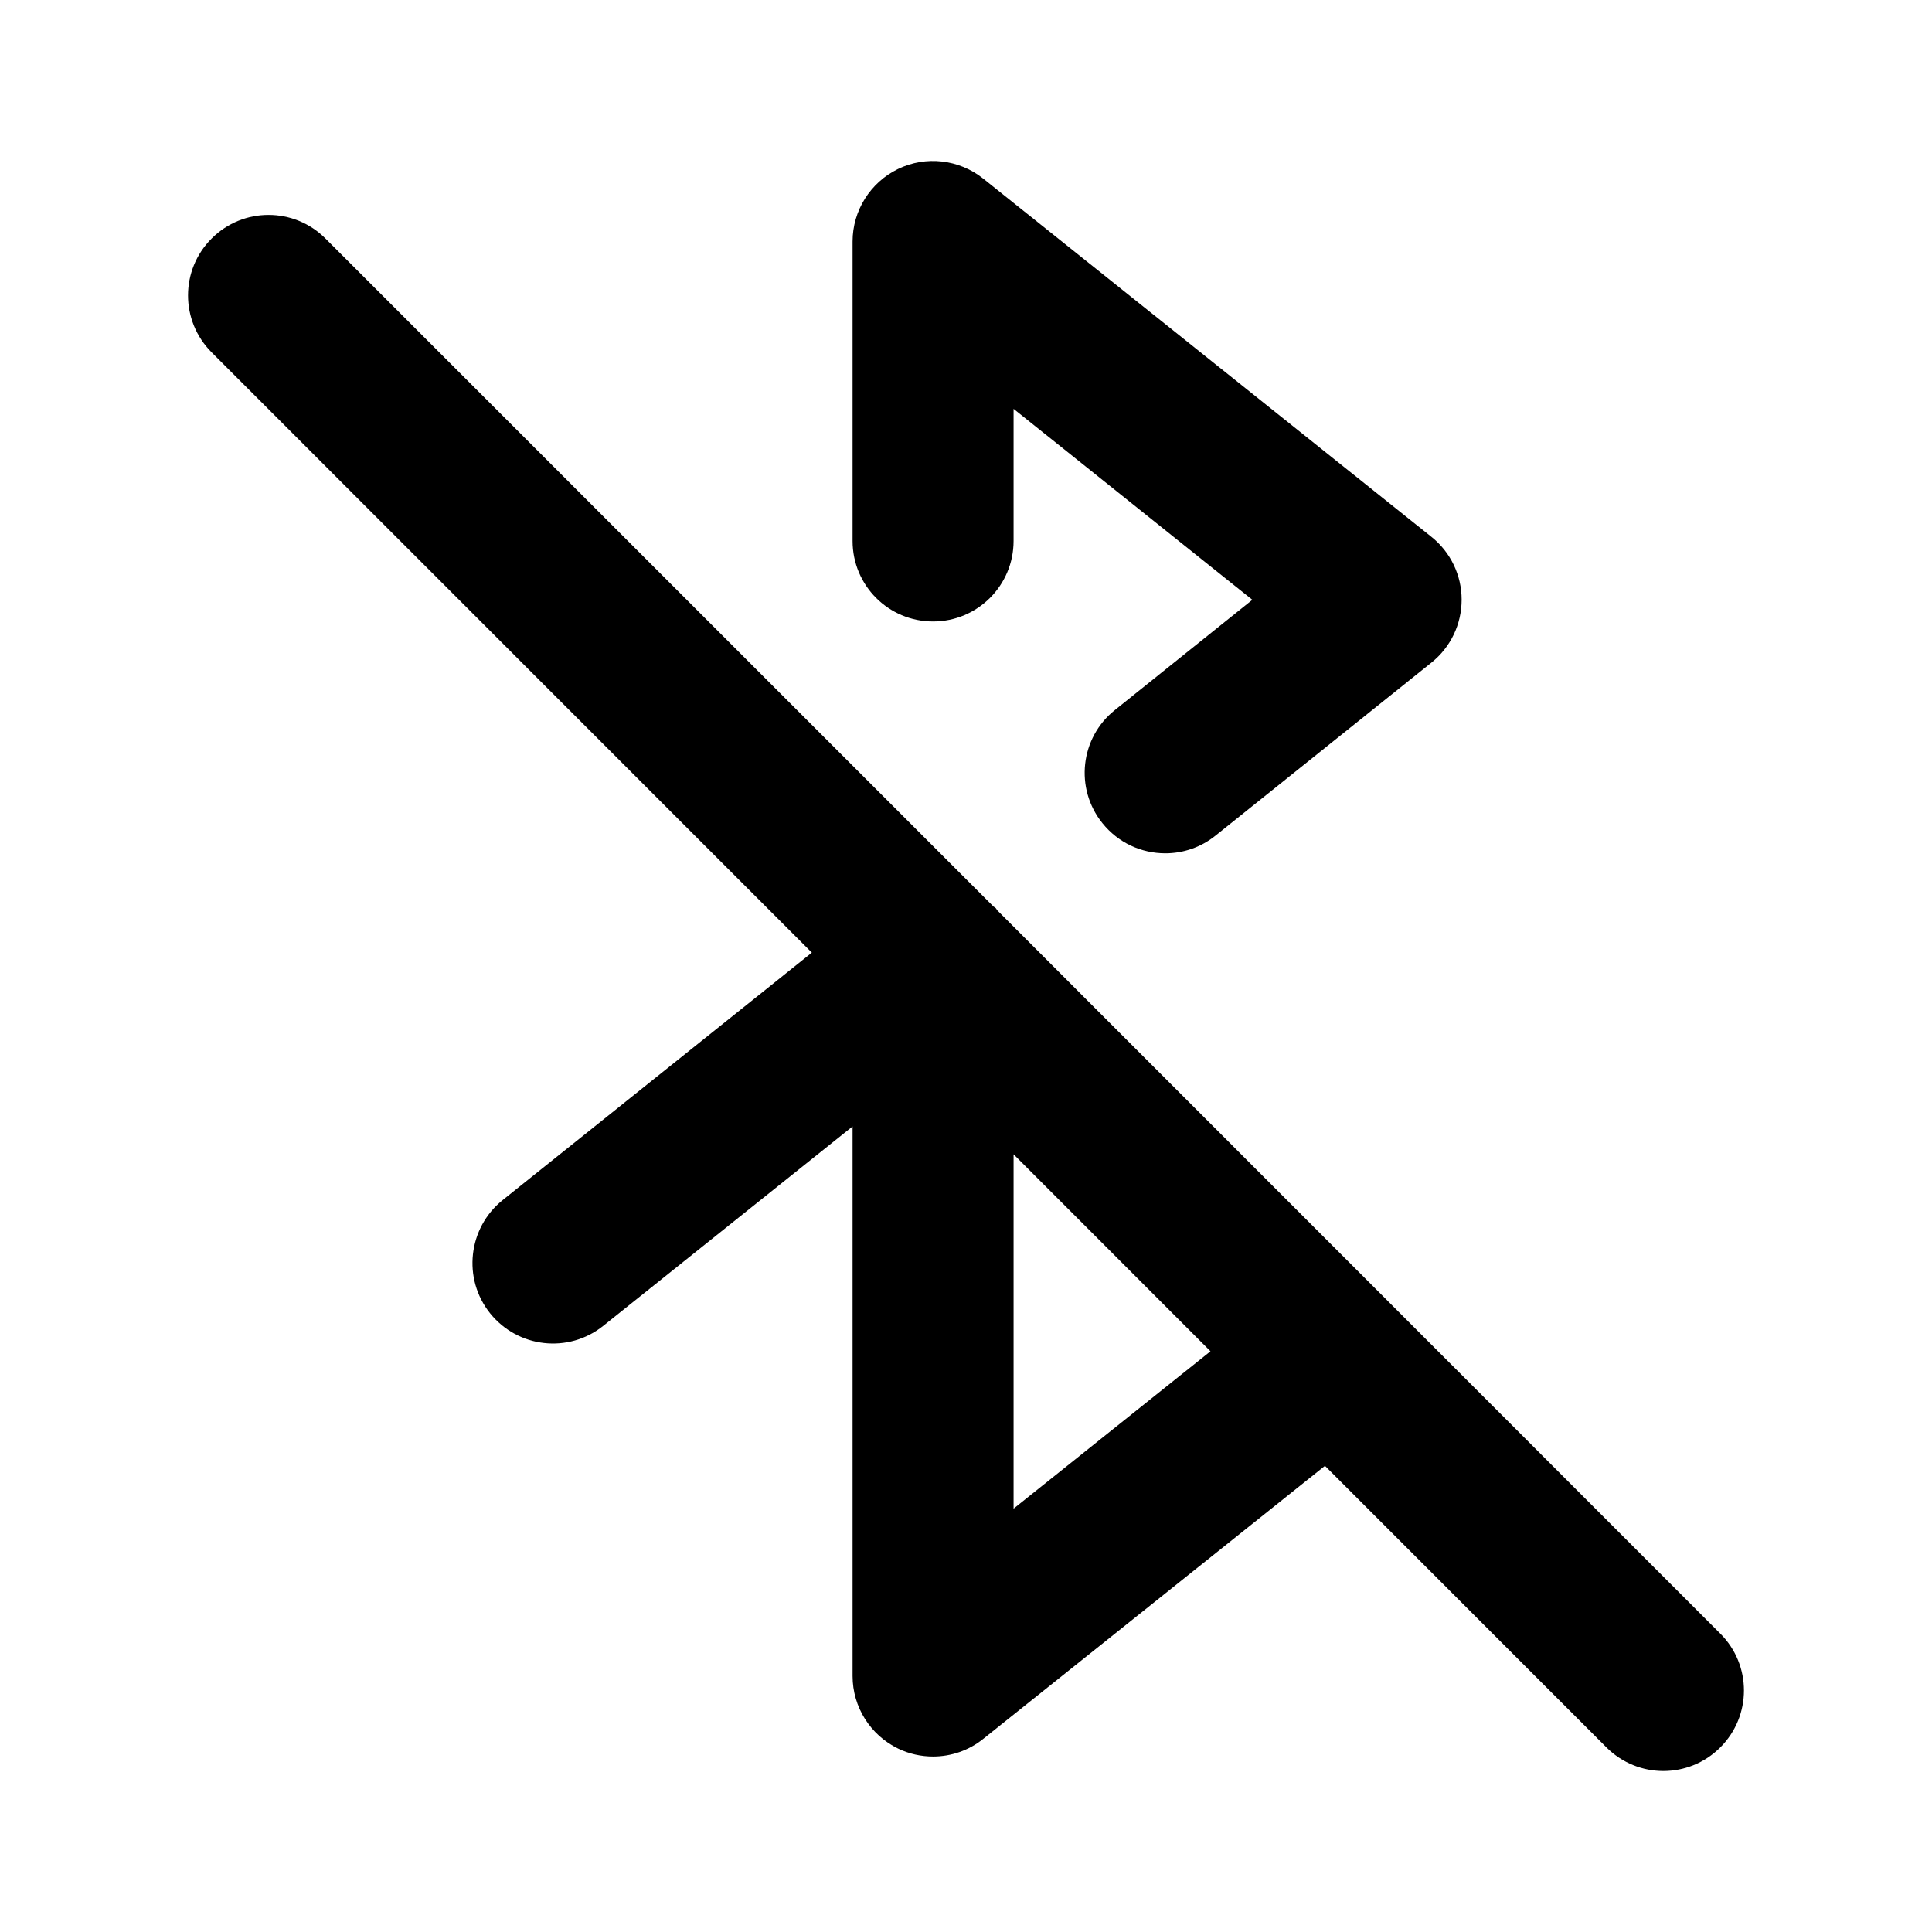 <svg width="24" height="24" viewBox="0 0 24 24" fill="none" xmlns="http://www.w3.org/2000/svg">
<path fill-rule="evenodd" clip-rule="evenodd" d="M12.591 18.741V14.339L15.037 16.786L12.591 18.741ZM21.37 20.293L12.384 11.304C12.38 11.298 12.379 11.291 12.373 11.285C12.363 11.271 12.345 11.268 12.335 11.255L4.043 2.963C3.652 2.572 3.02 2.572 2.629 2.963C2.238 3.353 2.238 3.986 2.629 4.377L10.085 11.834L6.244 14.908C5.814 15.254 5.743 15.883 6.088 16.314C6.434 16.745 7.062 16.816 7.494 16.47L10.591 13.993V20.82C10.591 21.205 10.812 21.554 11.156 21.721C11.294 21.788 11.444 21.82 11.591 21.82C11.813 21.82 12.034 21.746 12.214 21.601L16.459 18.209L19.956 21.707C20.152 21.902 20.407 22 20.663 22C20.919 22 21.175 21.902 21.37 21.707C21.762 21.316 21.762 20.683 21.37 20.293Z" fill="black"/>
<path fill-rule="evenodd" clip-rule="evenodd" d="M11.591 7.72C12.143 7.72 12.591 7.273 12.591 6.72V5.079L15.557 7.451L13.85 8.82C13.418 9.164 13.348 9.794 13.694 10.225C13.892 10.472 14.181 10.6 14.476 10.6C14.694 10.6 14.915 10.529 15.1 10.38L17.782 8.231C18.02 8.041 18.157 7.754 18.157 7.449C18.157 7.146 18.02 6.859 17.782 6.669L12.214 2.219C11.914 1.979 11.502 1.932 11.156 2.099C10.812 2.266 10.591 2.616 10.591 3V6.72C10.591 7.273 11.037 7.72 11.591 7.72Z" fill="black"/>
</svg>